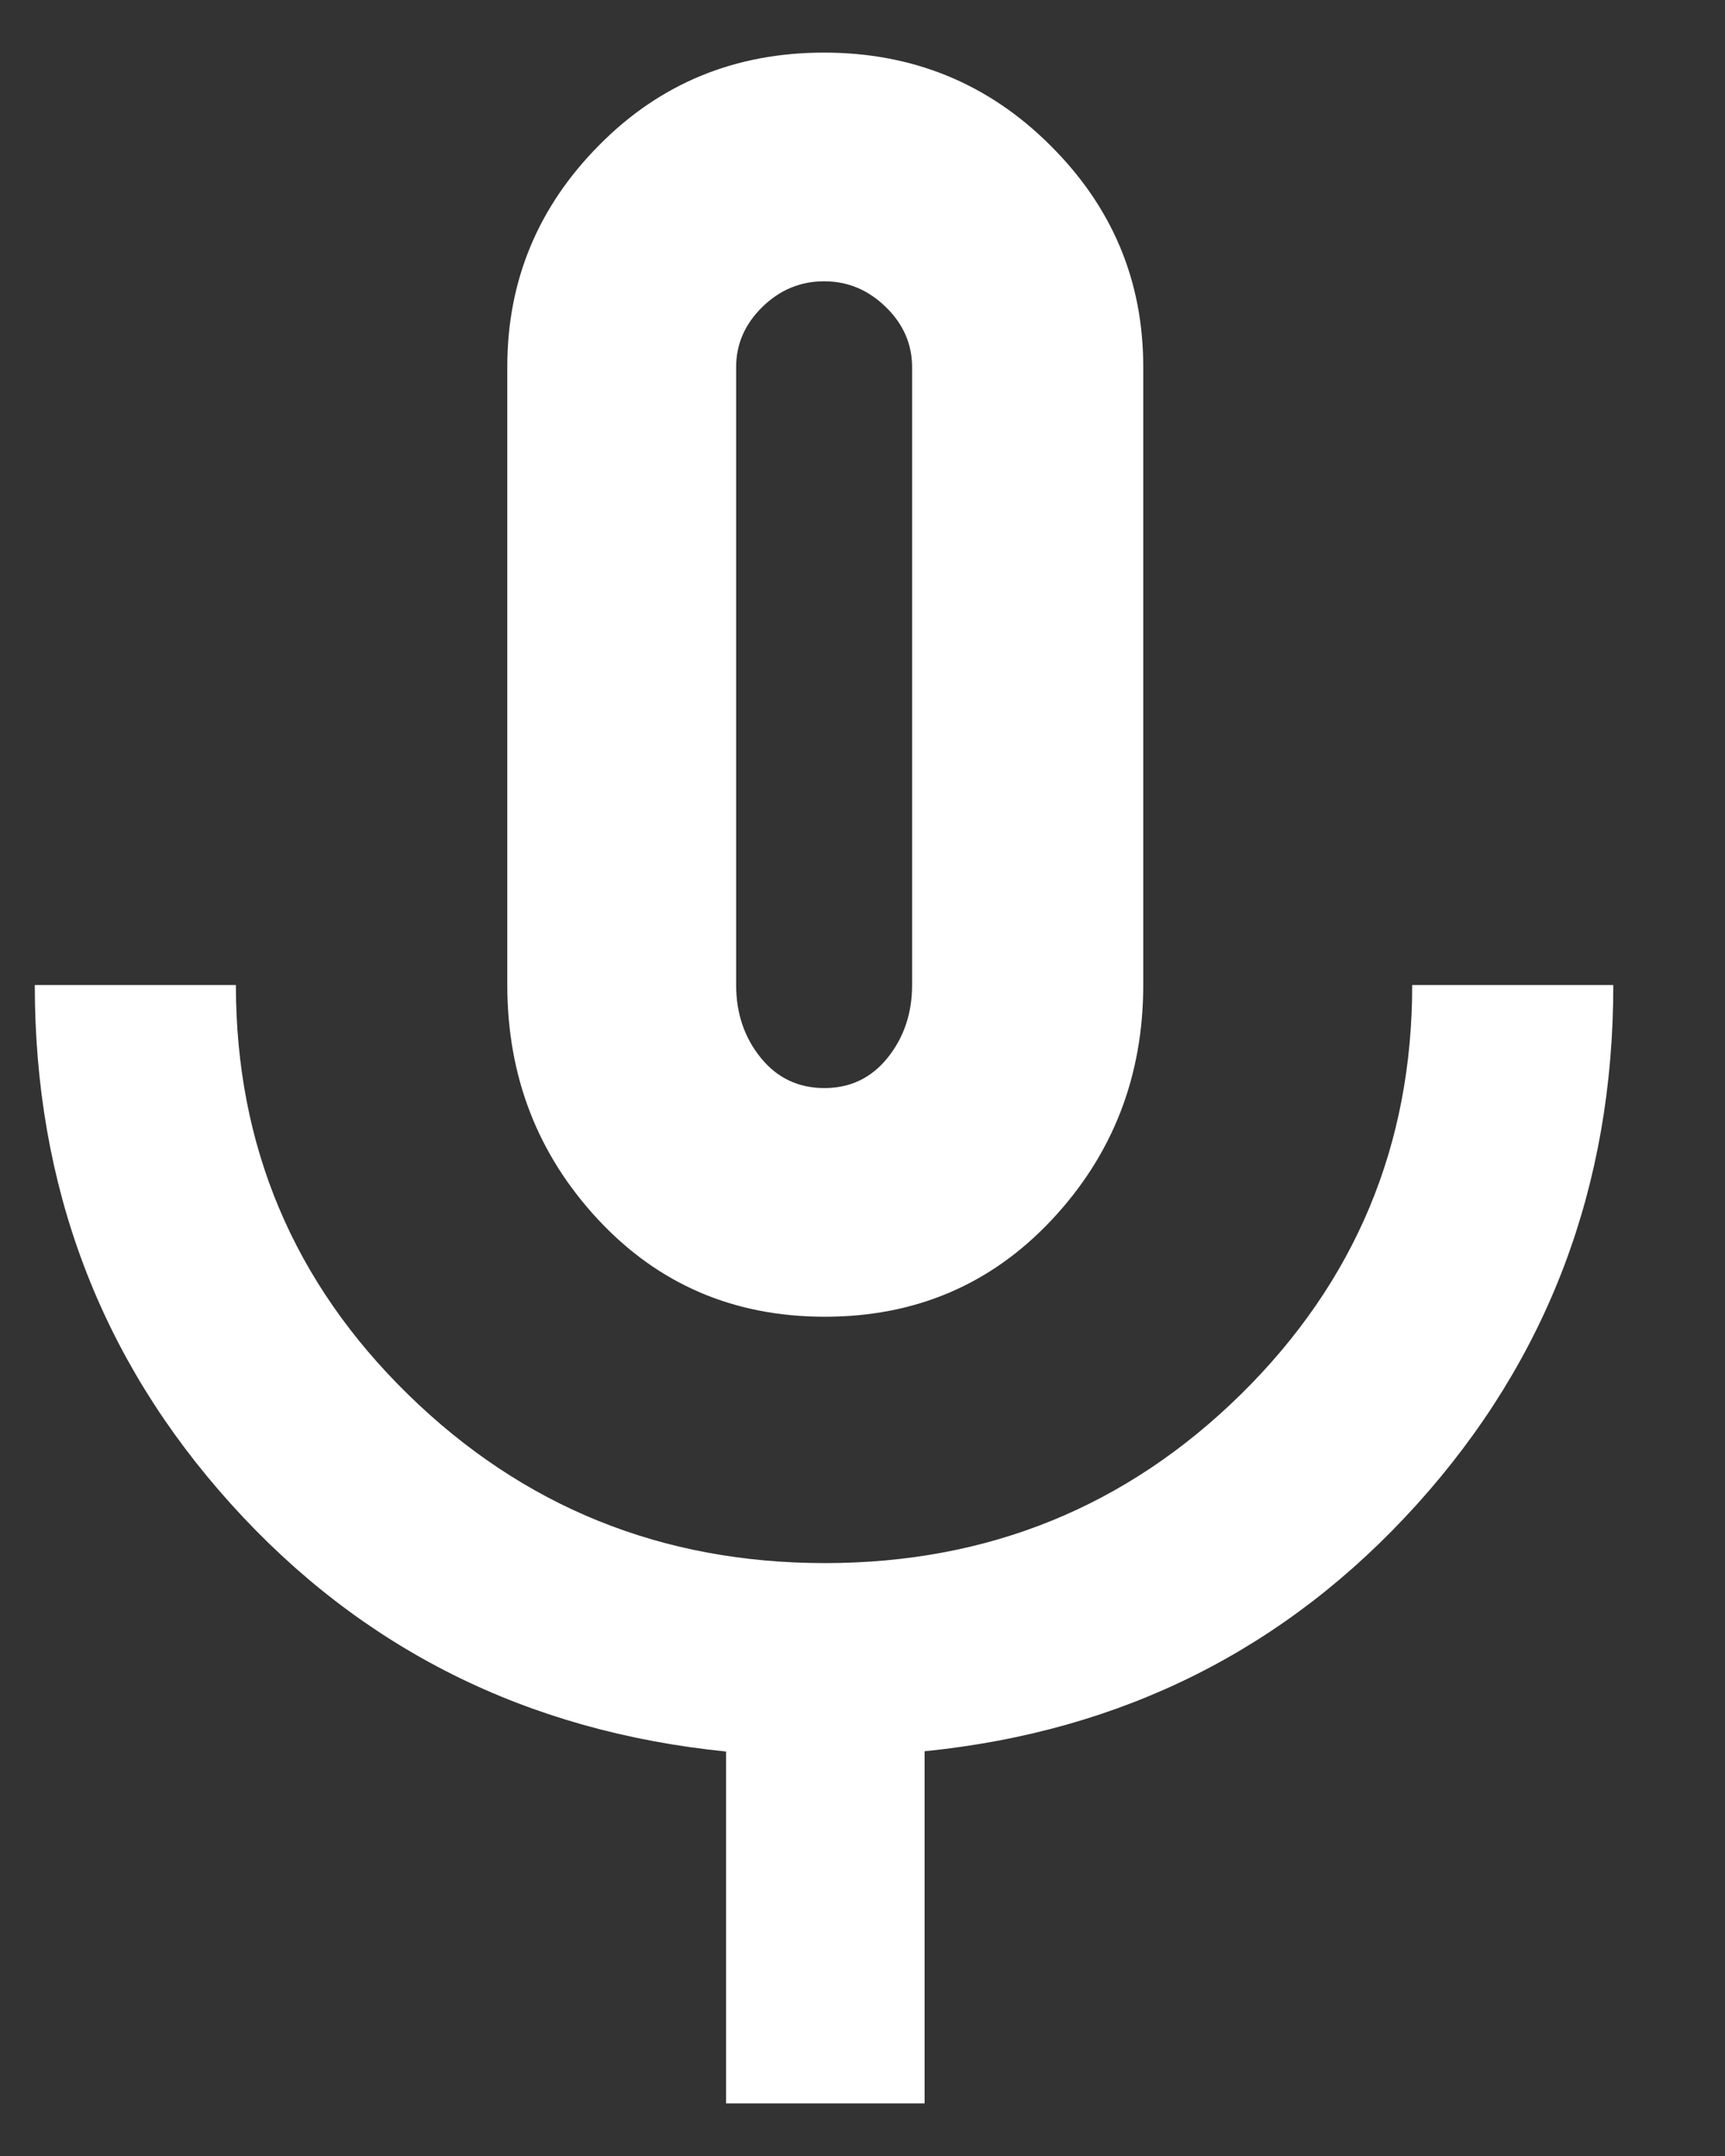 <svg width="12" height="15" viewBox="0 0 12 15" fill="none" xmlns="http://www.w3.org/2000/svg">
<rect x="0" y="0" width="12" height="15" fill="#333333" stroke="none"/>
<path d="M5.738 9.161C5.105 9.161 4.579 8.935 4.159 8.483C3.739 8.031 3.529 7.487 3.529 6.853V2.551C3.529 1.954 3.742 1.44 4.167 1.011C4.591 0.581 5.113 0.366 5.732 0.366C6.35 0.366 6.875 0.581 7.306 1.011C7.738 1.44 7.953 1.954 7.953 2.551V6.853C7.953 7.487 7.742 8.031 7.32 8.483C6.898 8.935 6.371 9.161 5.738 9.161ZM5.051 14.634V12.186C3.664 12.046 2.515 11.472 1.606 10.463C0.697 9.455 0.242 8.252 0.242 6.853H1.641C1.641 7.972 2.041 8.922 2.84 9.703C3.639 10.484 4.605 10.875 5.739 10.875C6.873 10.875 7.837 10.483 8.632 9.701C9.427 8.918 9.824 7.969 9.824 6.853H11.223C11.223 8.252 10.768 9.455 9.859 10.464C8.95 11.472 7.808 12.046 6.432 12.184V14.634H5.051ZM5.735 7.57C5.915 7.57 6.062 7.5 6.175 7.359C6.288 7.218 6.345 7.05 6.345 6.853V2.554C6.345 2.394 6.284 2.254 6.161 2.135C6.039 2.016 5.896 1.957 5.733 1.957C5.569 1.957 5.426 2.016 5.304 2.135C5.182 2.254 5.121 2.394 5.121 2.554V6.853C5.121 7.05 5.178 7.218 5.292 7.359C5.406 7.5 5.554 7.57 5.735 7.57Z" fill="white"/>
</svg>
